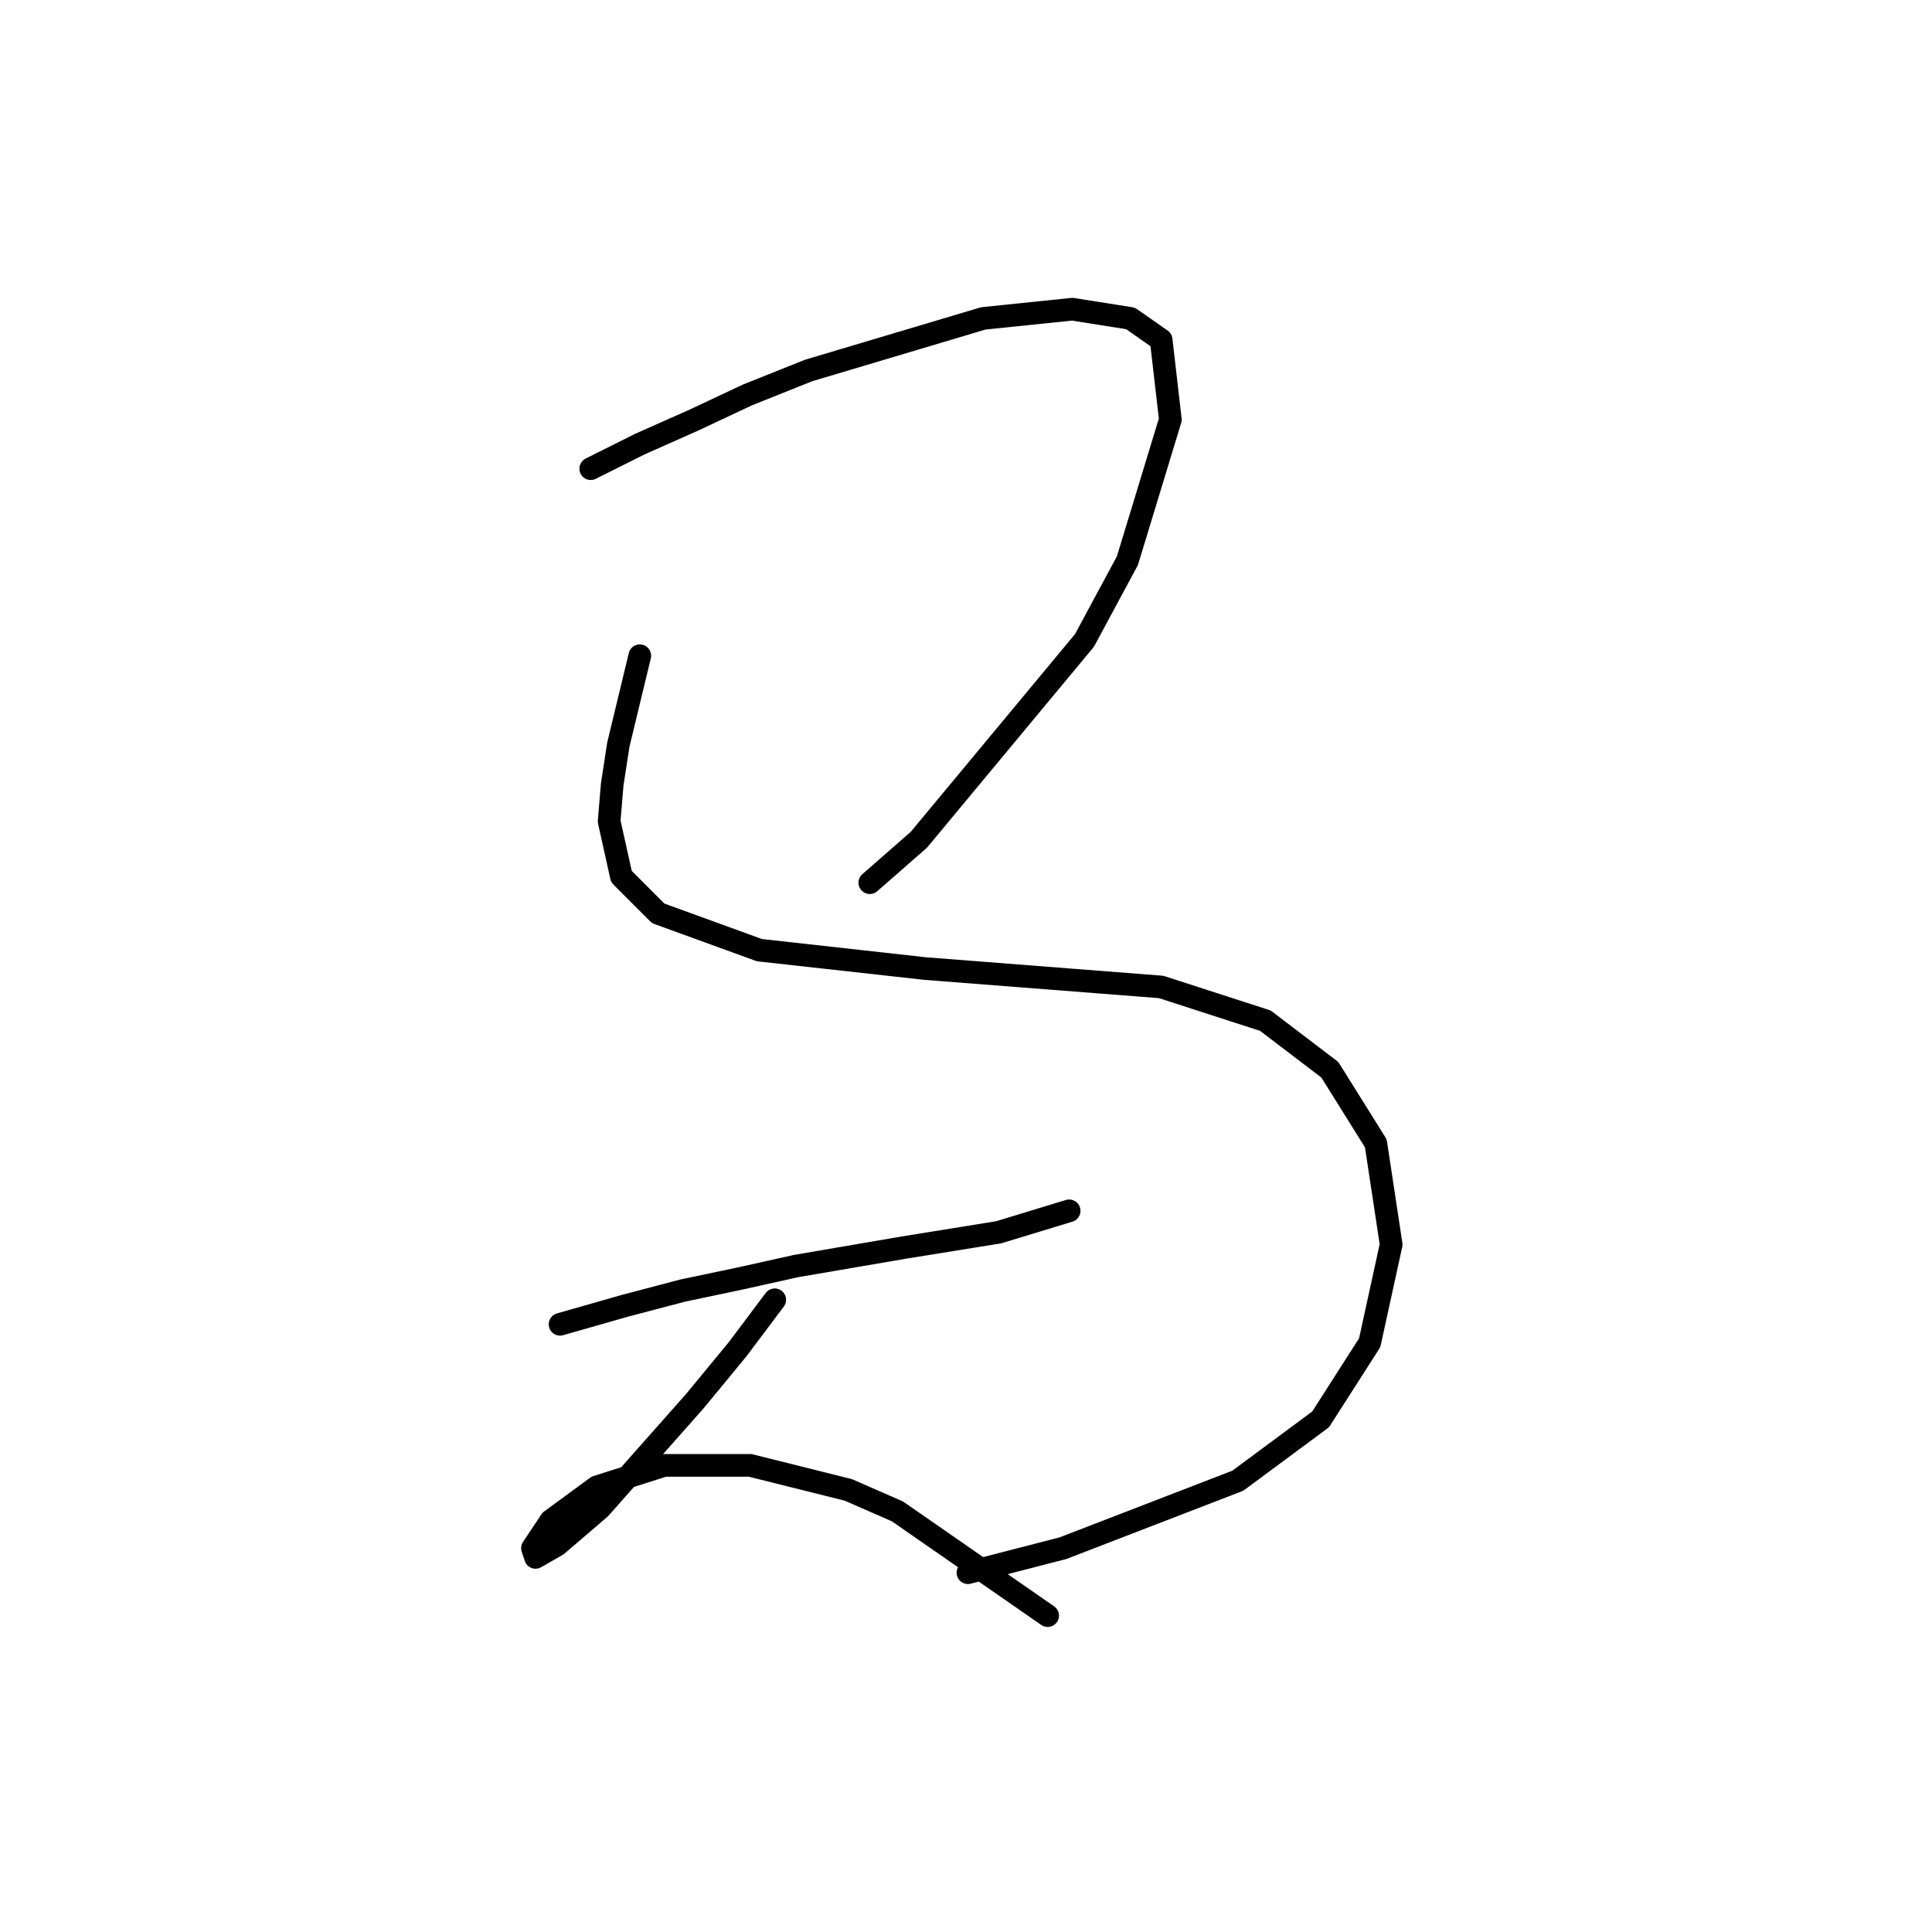 <?xml version="1.0" standalone="no"?>
    <svg width="256" height="256" xmlns="http://www.w3.org/2000/svg" version="1.1">
    <polyline stroke="black" stroke-width="3" stroke-linecap="round" fill="transparent" stroke-linejoin="round" points="78.275 62.101 84.777 58.85 92.091 55.599 99 52.348 107.127 49.097 130.29 42.189 142.074 40.97 149.795 42.189 153.859 45.033 155.078 55.599 149.389 74.292 143.7 84.857 121.756 111.271 115.254 116.96 115.254 116.96 " />
        <polyline stroke="black" stroke-width="3" stroke-linecap="round" fill="transparent" stroke-linejoin="round" points="84.777 86.889 81.932 98.674 81.119 103.956 80.713 108.833 82.339 116.147 87.215 121.024 100.625 125.9 122.569 128.338 153.859 130.777 167.675 135.247 176.209 141.748 182.305 151.501 184.336 164.911 181.492 177.915 174.99 188.074 164.018 196.201 140.855 205.141 128.258 208.392 128.258 208.392 " />
        <polyline stroke="black" stroke-width="3" stroke-linecap="round" fill="transparent" stroke-linejoin="round" points="74.211 175.477 82.745 173.039 90.466 171.007 98.187 169.381 105.501 167.756 119.724 165.318 132.322 163.286 141.668 160.441 141.668 160.441 " />
        <polyline stroke="black" stroke-width="3" stroke-linecap="round" fill="transparent" stroke-linejoin="round" points="102.657 172.226 97.78 178.728 92.091 185.636 79.494 199.859 73.805 204.735 70.96 206.361 70.554 205.141 72.992 201.484 79.088 197.014 88.028 194.17 99.406 194.17 112.41 197.421 118.911 200.265 138.823 214.081 138.823 214.081 " />
        </svg>